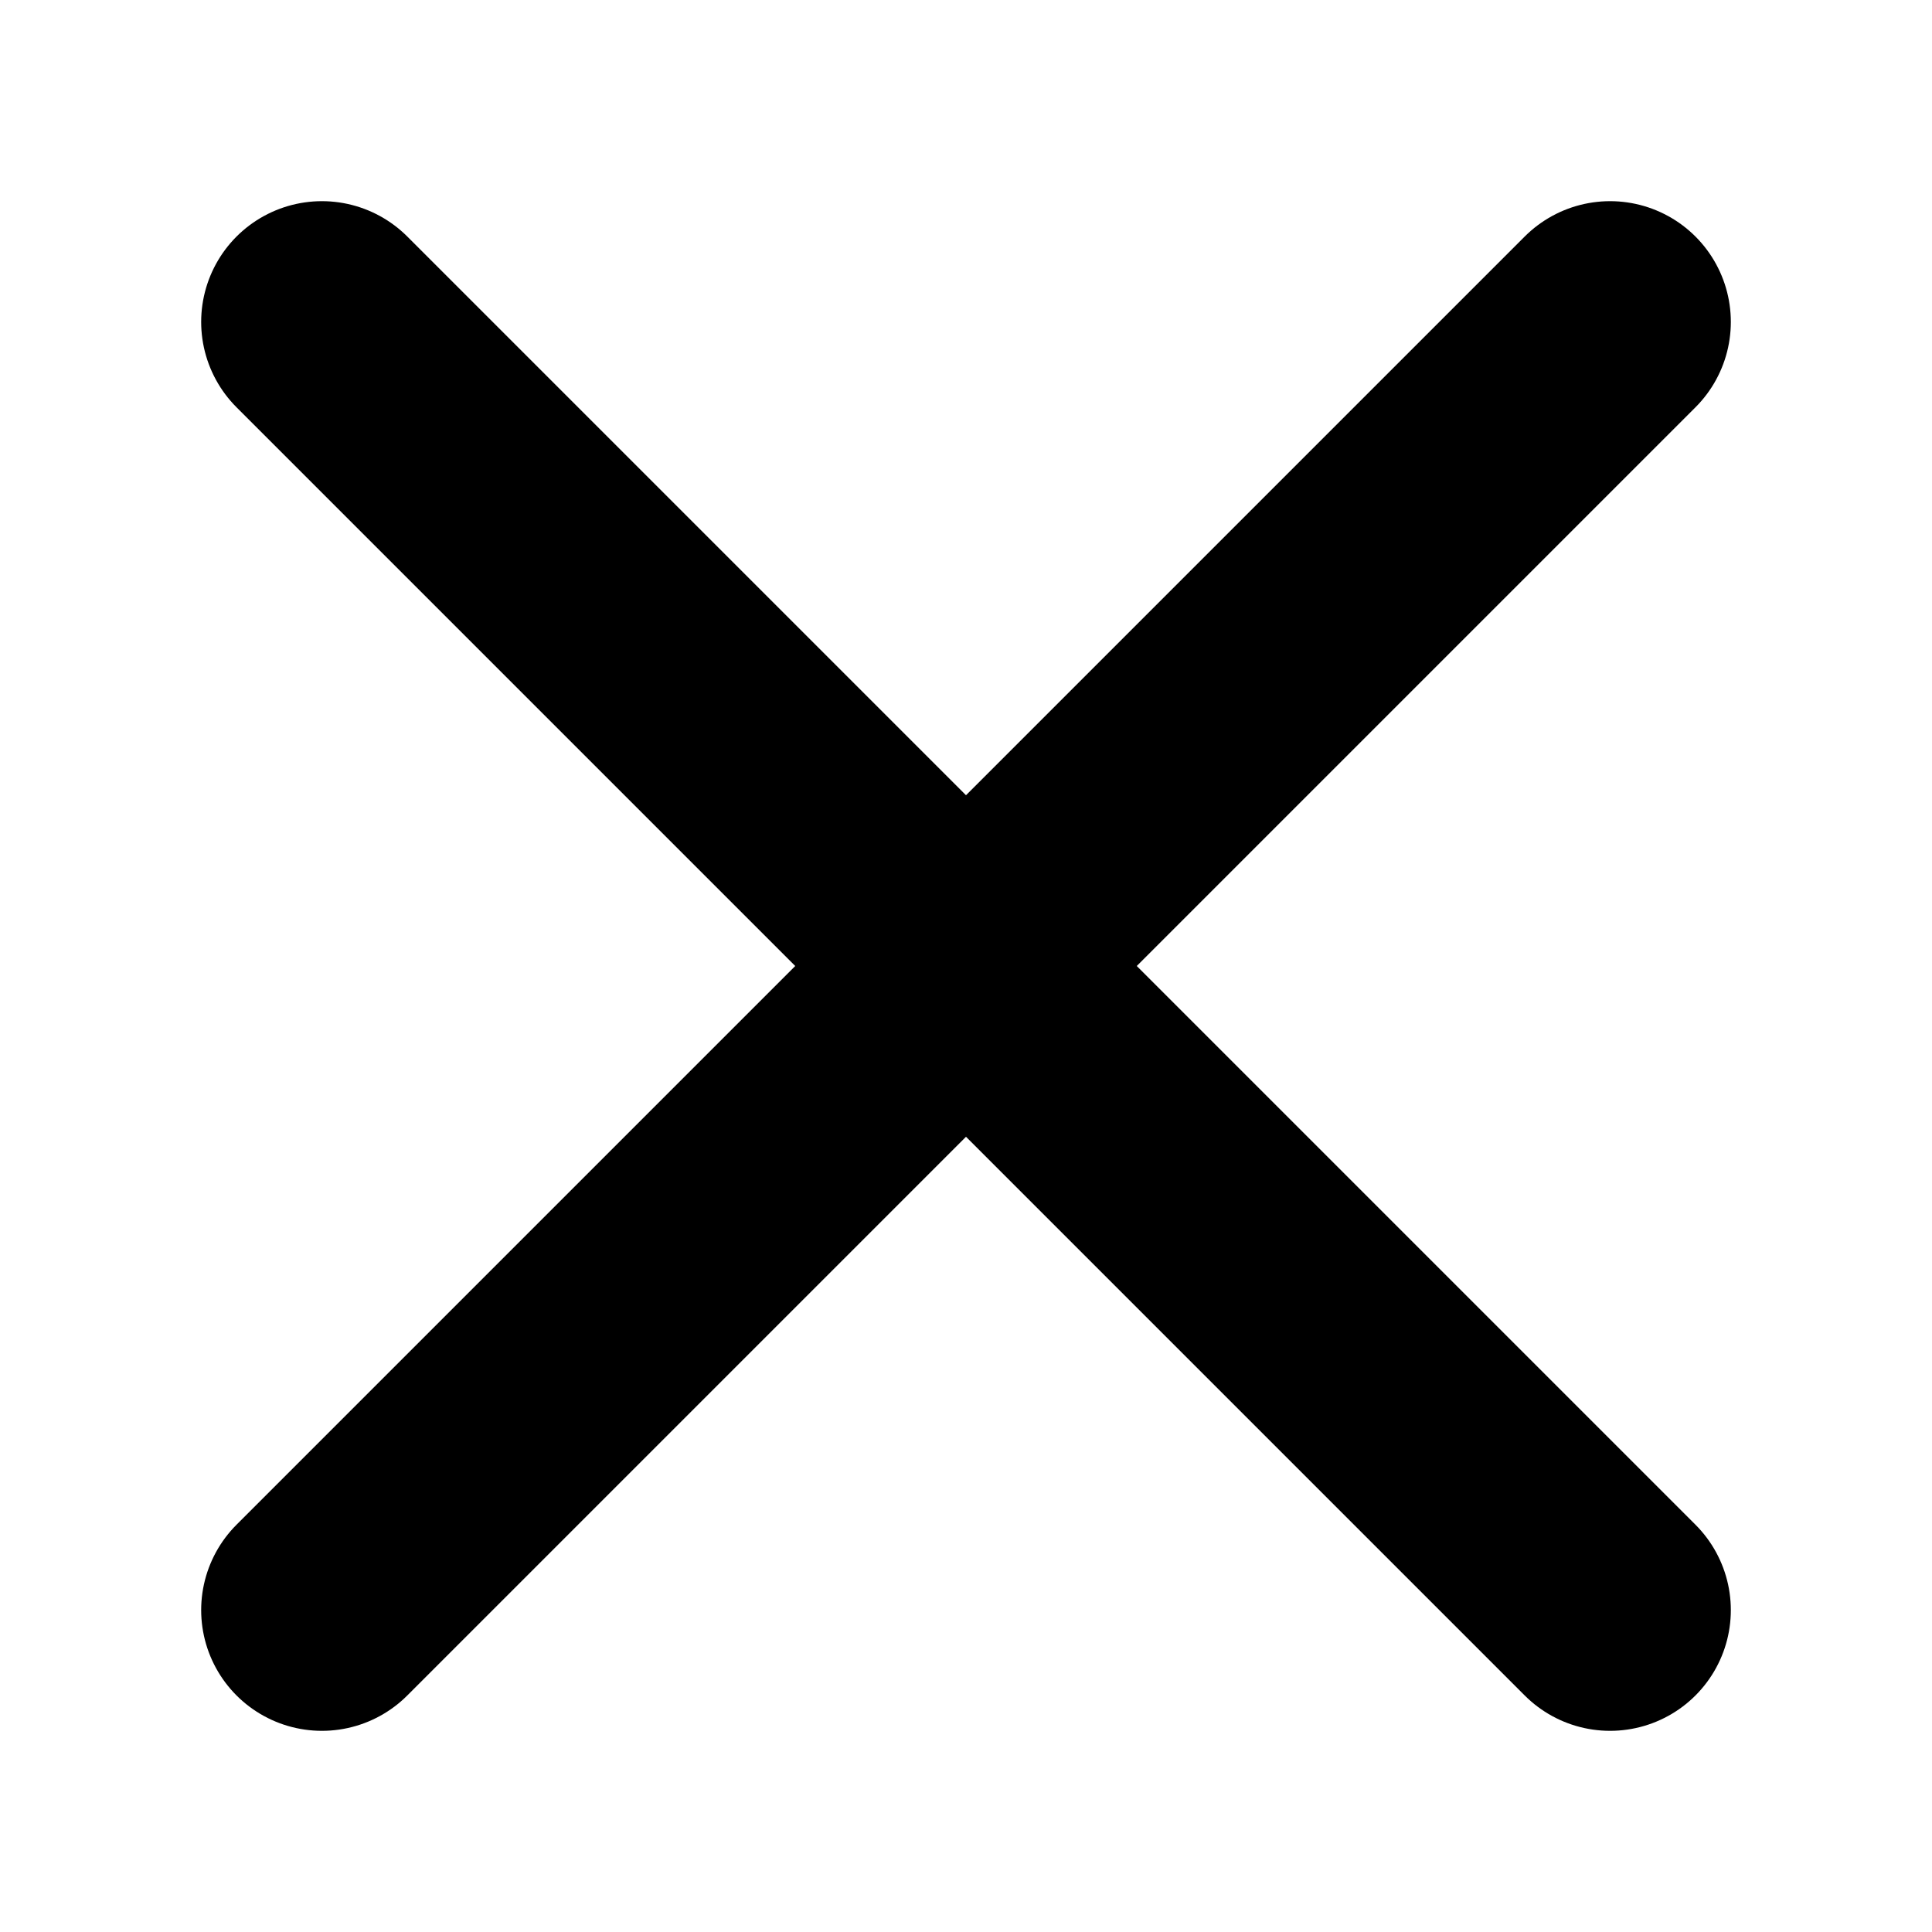 <svg width="8" height="8" viewBox="0 0 8 8" fill="none" xmlns="http://www.w3.org/2000/svg">
<g clip-path="url(#clip0_357_10265)">
<path d="M6.667 6.667L1.333 1.333M6.667 1.333L1.333 6.667" stroke="black" stroke-linecap="round"/>
</g>
<defs>
<clipPath id="clip0_357_10265">
<rect width="8" height="8" fill="white"/>
</clipPath>
</defs>
</svg>
